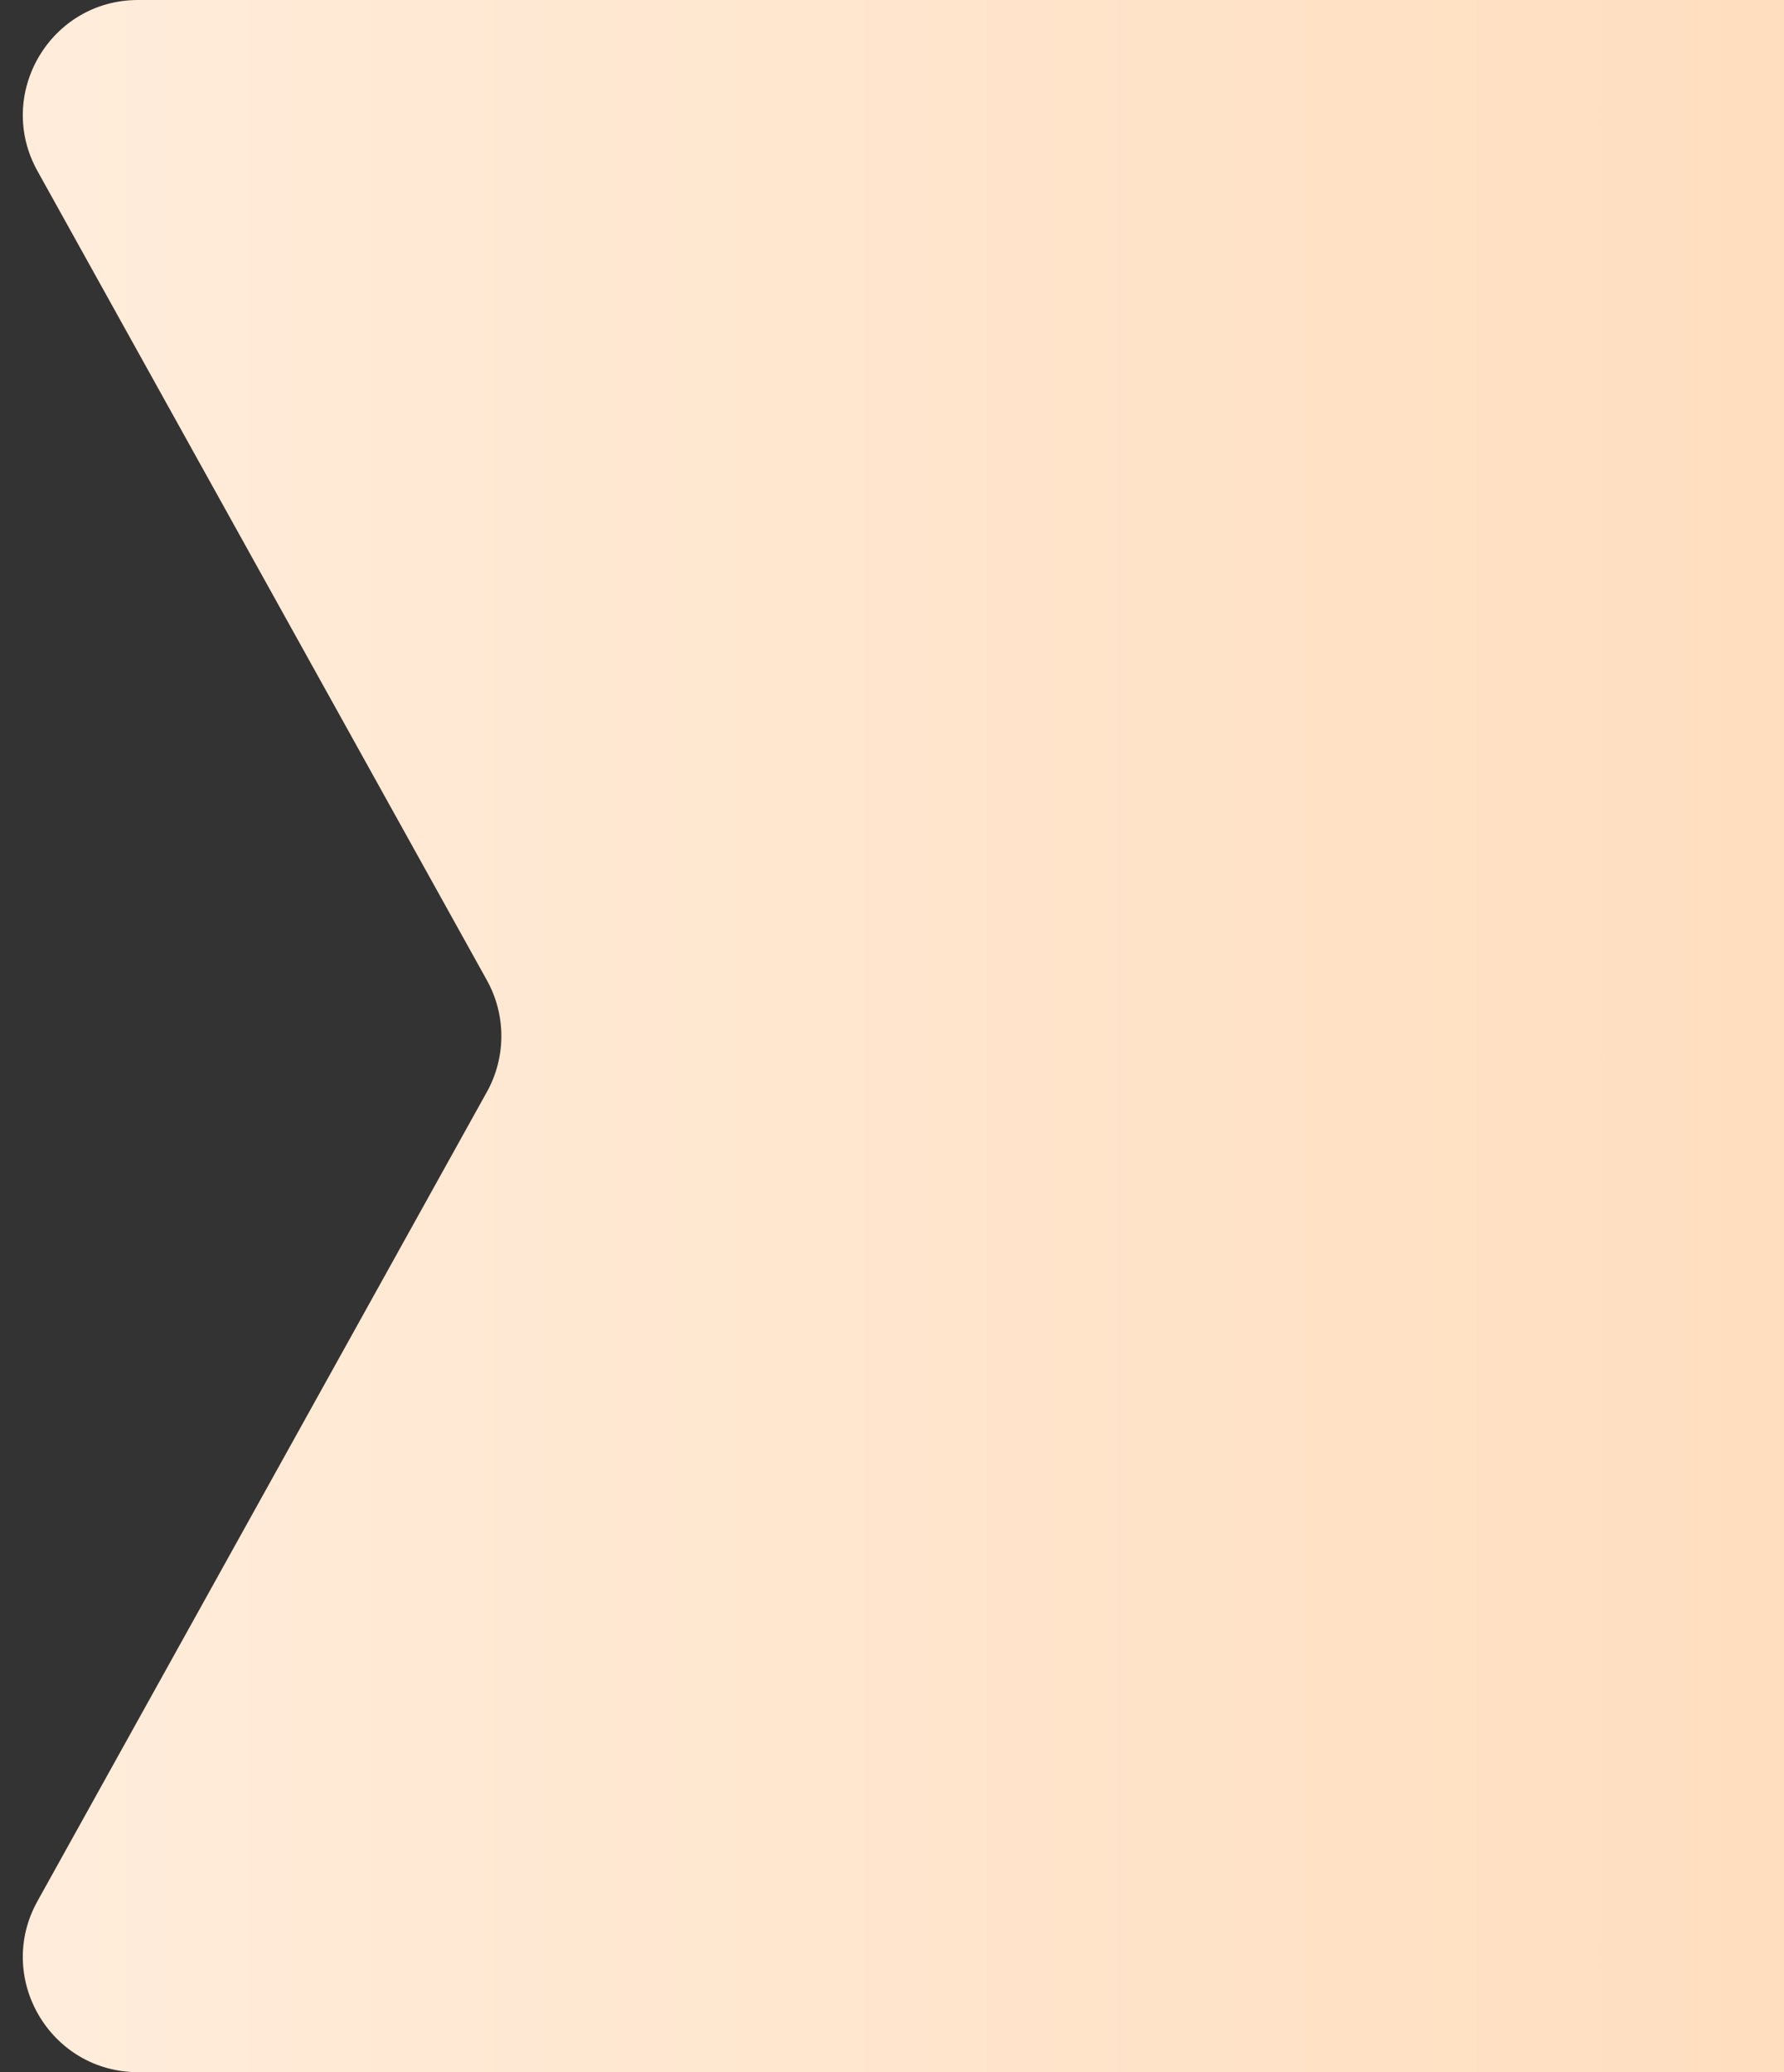 <svg width="31" height="36" viewBox="0 0 31 36" fill="none" xmlns="http://www.w3.org/2000/svg">
<rect x="0" y="0" width="31" height="36" fill="#333333" stroke="none"/>
<path d="M0.651 2.971C-0.09 1.638 0.874 0 2.399 0H31V36H2.399C0.874 36 -0.09 34.362 0.651 33.029L8.46 18.971C8.796 18.367 8.796 17.633 8.46 17.029L0.651 2.971Z" fill="url(#paint0_linear_4988_14106)"/>
<defs>
<linearGradient id="paint0_linear_4988_14106" x1="31" y1="18" x2="-1" y2="18" gradientUnits="userSpaceOnUse">
<stop stop-color="#FFDEBF"/>
<stop offset="1" stop-color="#FFEDDC"/>
</linearGradient>
</defs>
</svg>
